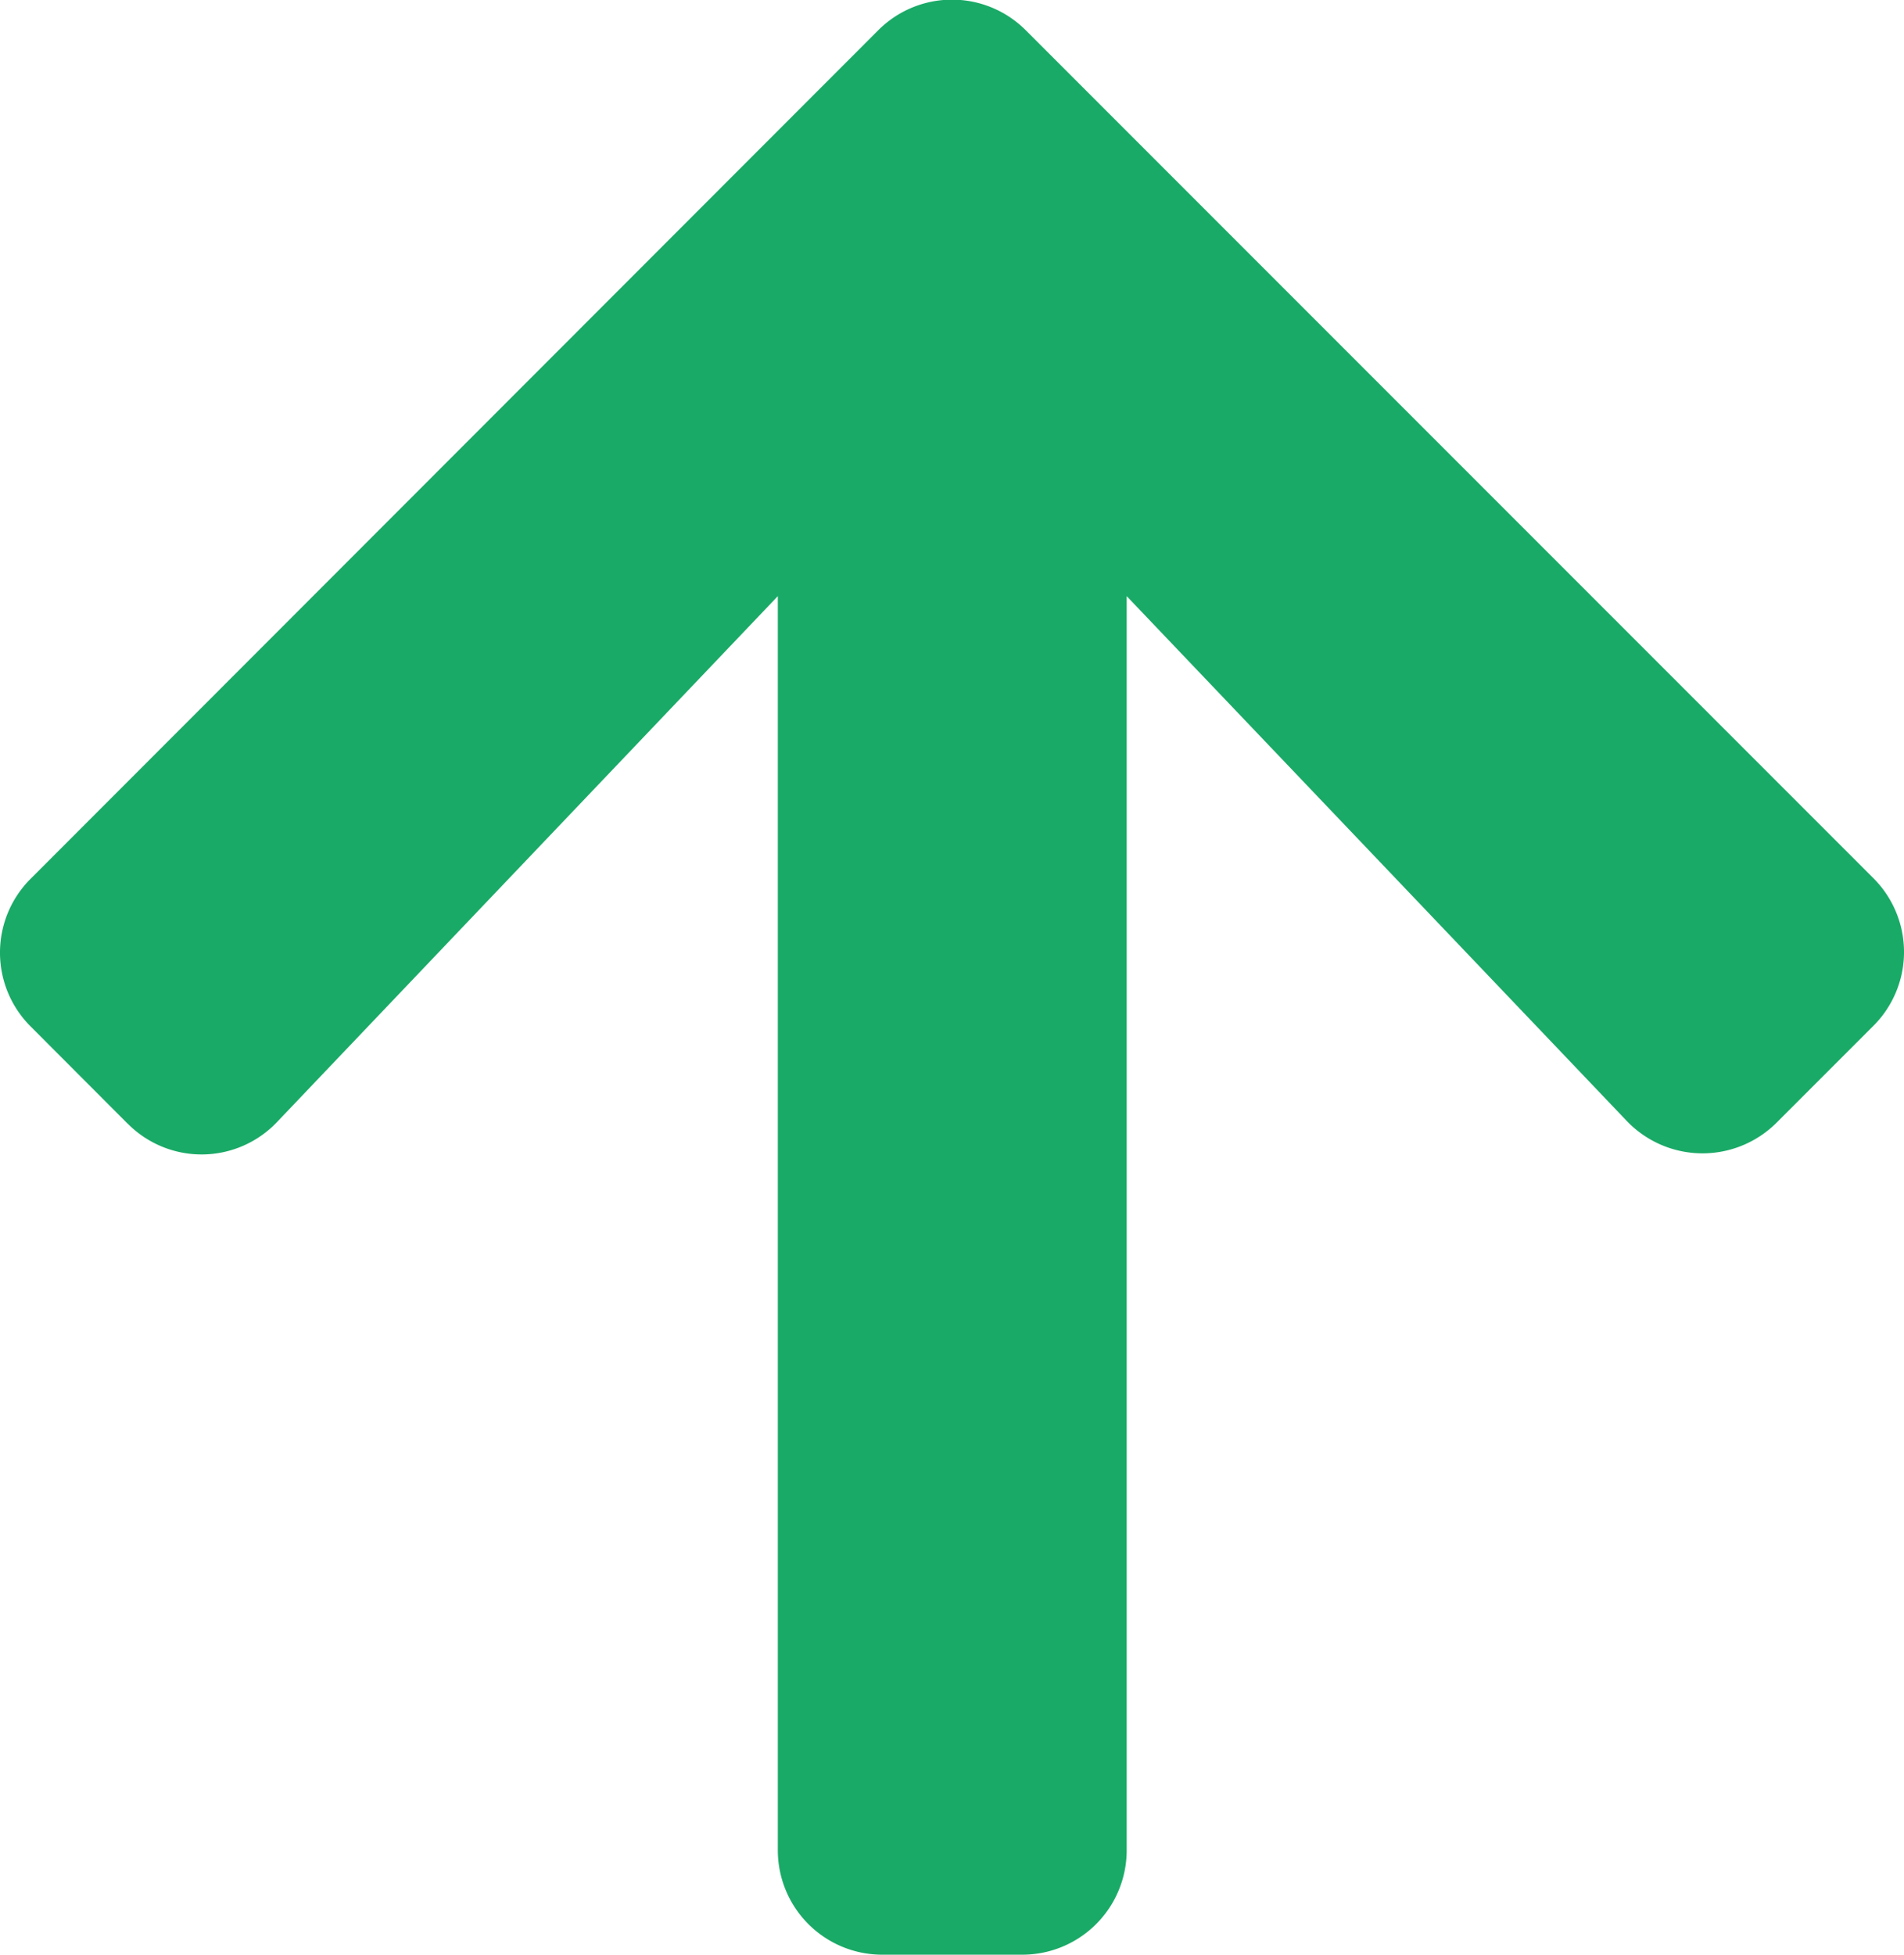 <svg xmlns="http://www.w3.org/2000/svg" width="22.18" height="22.762" viewBox="0 0 22.18 22.762">
  <path id="Icon_awesome-arrow-up" data-name="Icon awesome-arrow-up" d="M1.883,15.33.755,14.2a1.214,1.214,0,0,1,0-1.722L10.626,2.6a1.214,1.214,0,0,1,1.722,0l9.871,9.871a1.214,1.214,0,0,1,0,1.722l-1.128,1.128a1.221,1.221,0,0,1-1.742-.02L13.522,9.188v14.6A1.216,1.216,0,0,1,12.3,25.008H10.677a1.216,1.216,0,0,1-1.219-1.219V9.188L3.626,15.31a1.212,1.212,0,0,1-1.742.02Z" transform="translate(-0.397 -2.246)" fill="#1aaa67"/>
</svg>
